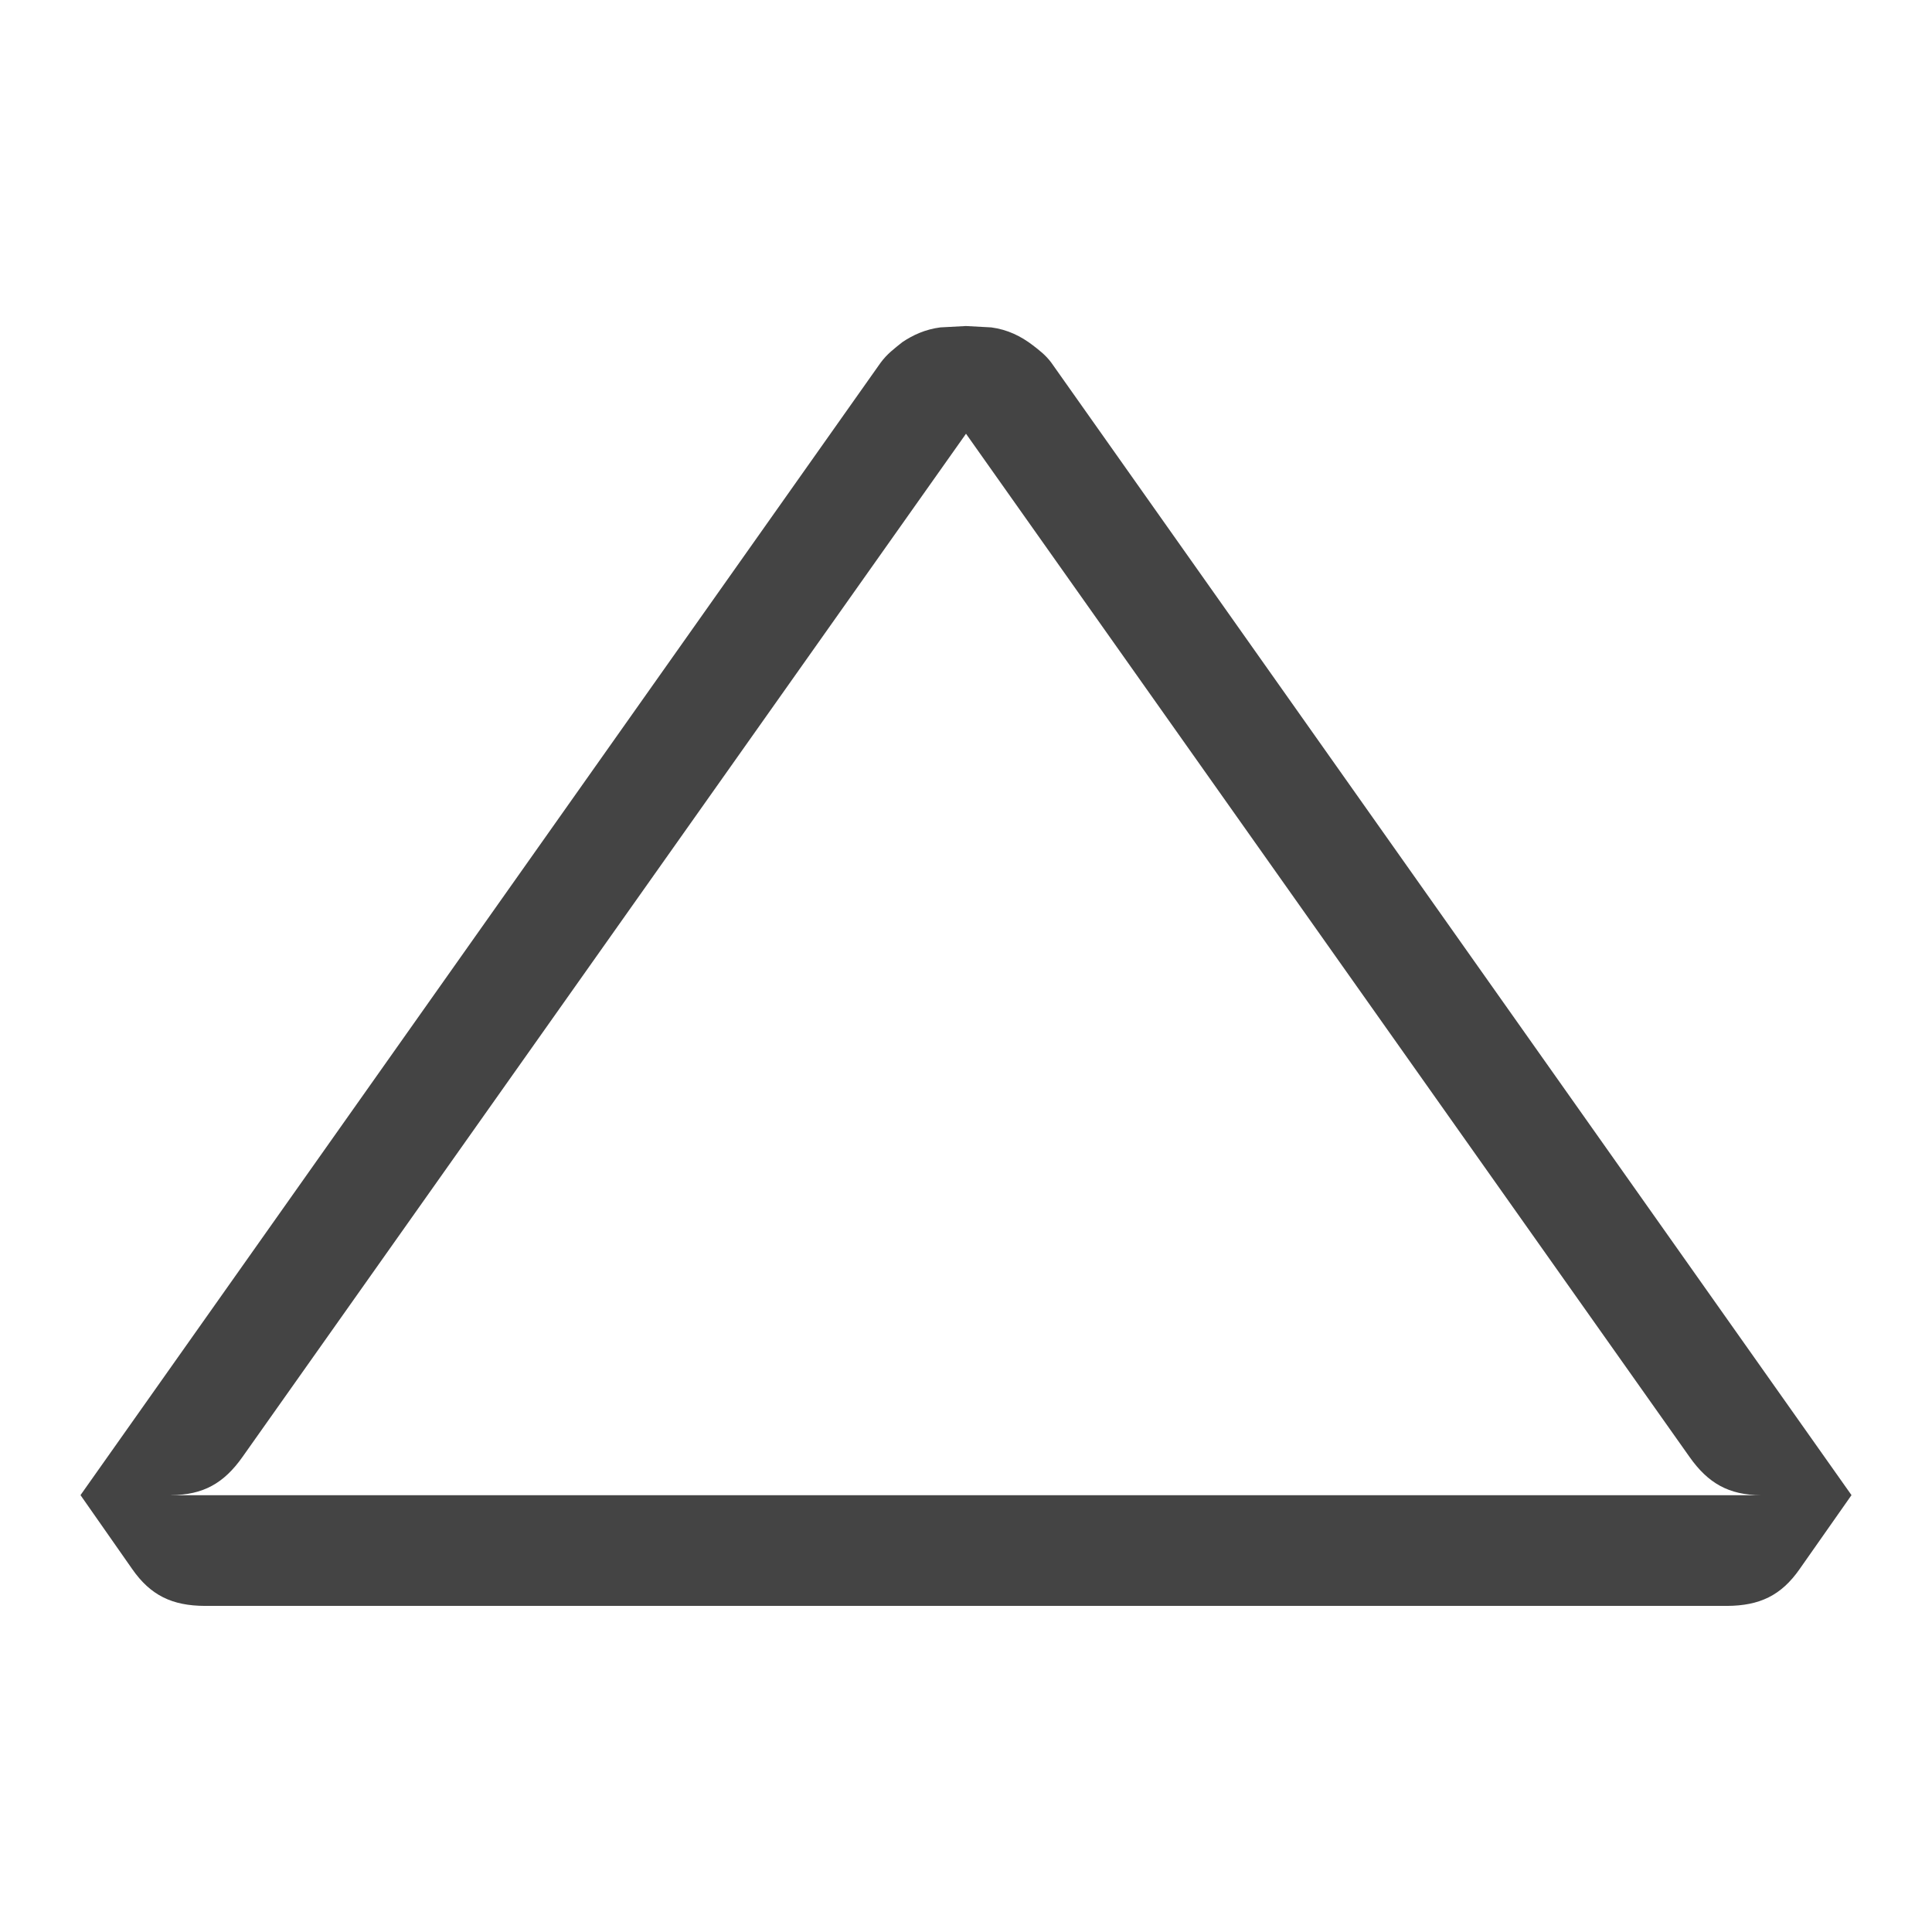 <!-- Generated by IcoMoon.io -->
<svg version="1.1" xmlns="http://www.w3.org/2000/svg" width="24" height="24" viewBox="0 0 24 24">
<title>delta</title>
<path fill="#444" d="M23 18.573v0 0l-9.941-14.069c-0.071-0.095-0.149-0.153-0.229-0.215-0.149-0.114-0.314-0.195-0.516-0.222l-0.315-0.017-0.318 0.017c-0.183 0.024-0.335 0.091-0.476 0.186h0.001c-0.093 0.075-0.186 0.142-0.269 0.256l-9.937 14.064 0.642 0.918c0.229 0.329 0.498 0.456 0.902 0.458h18.91c0.404-0.002 0.673-0.129 0.902-0.458l0.644-0.918zM2.126 18.573c0.398-0.002 0.655-0.147 0.886-0.474l8.988-12.711 8.989 12.712c0.23 0.326 0.488 0.472 0.886 0.474h-19.749z"></path>
</svg>
